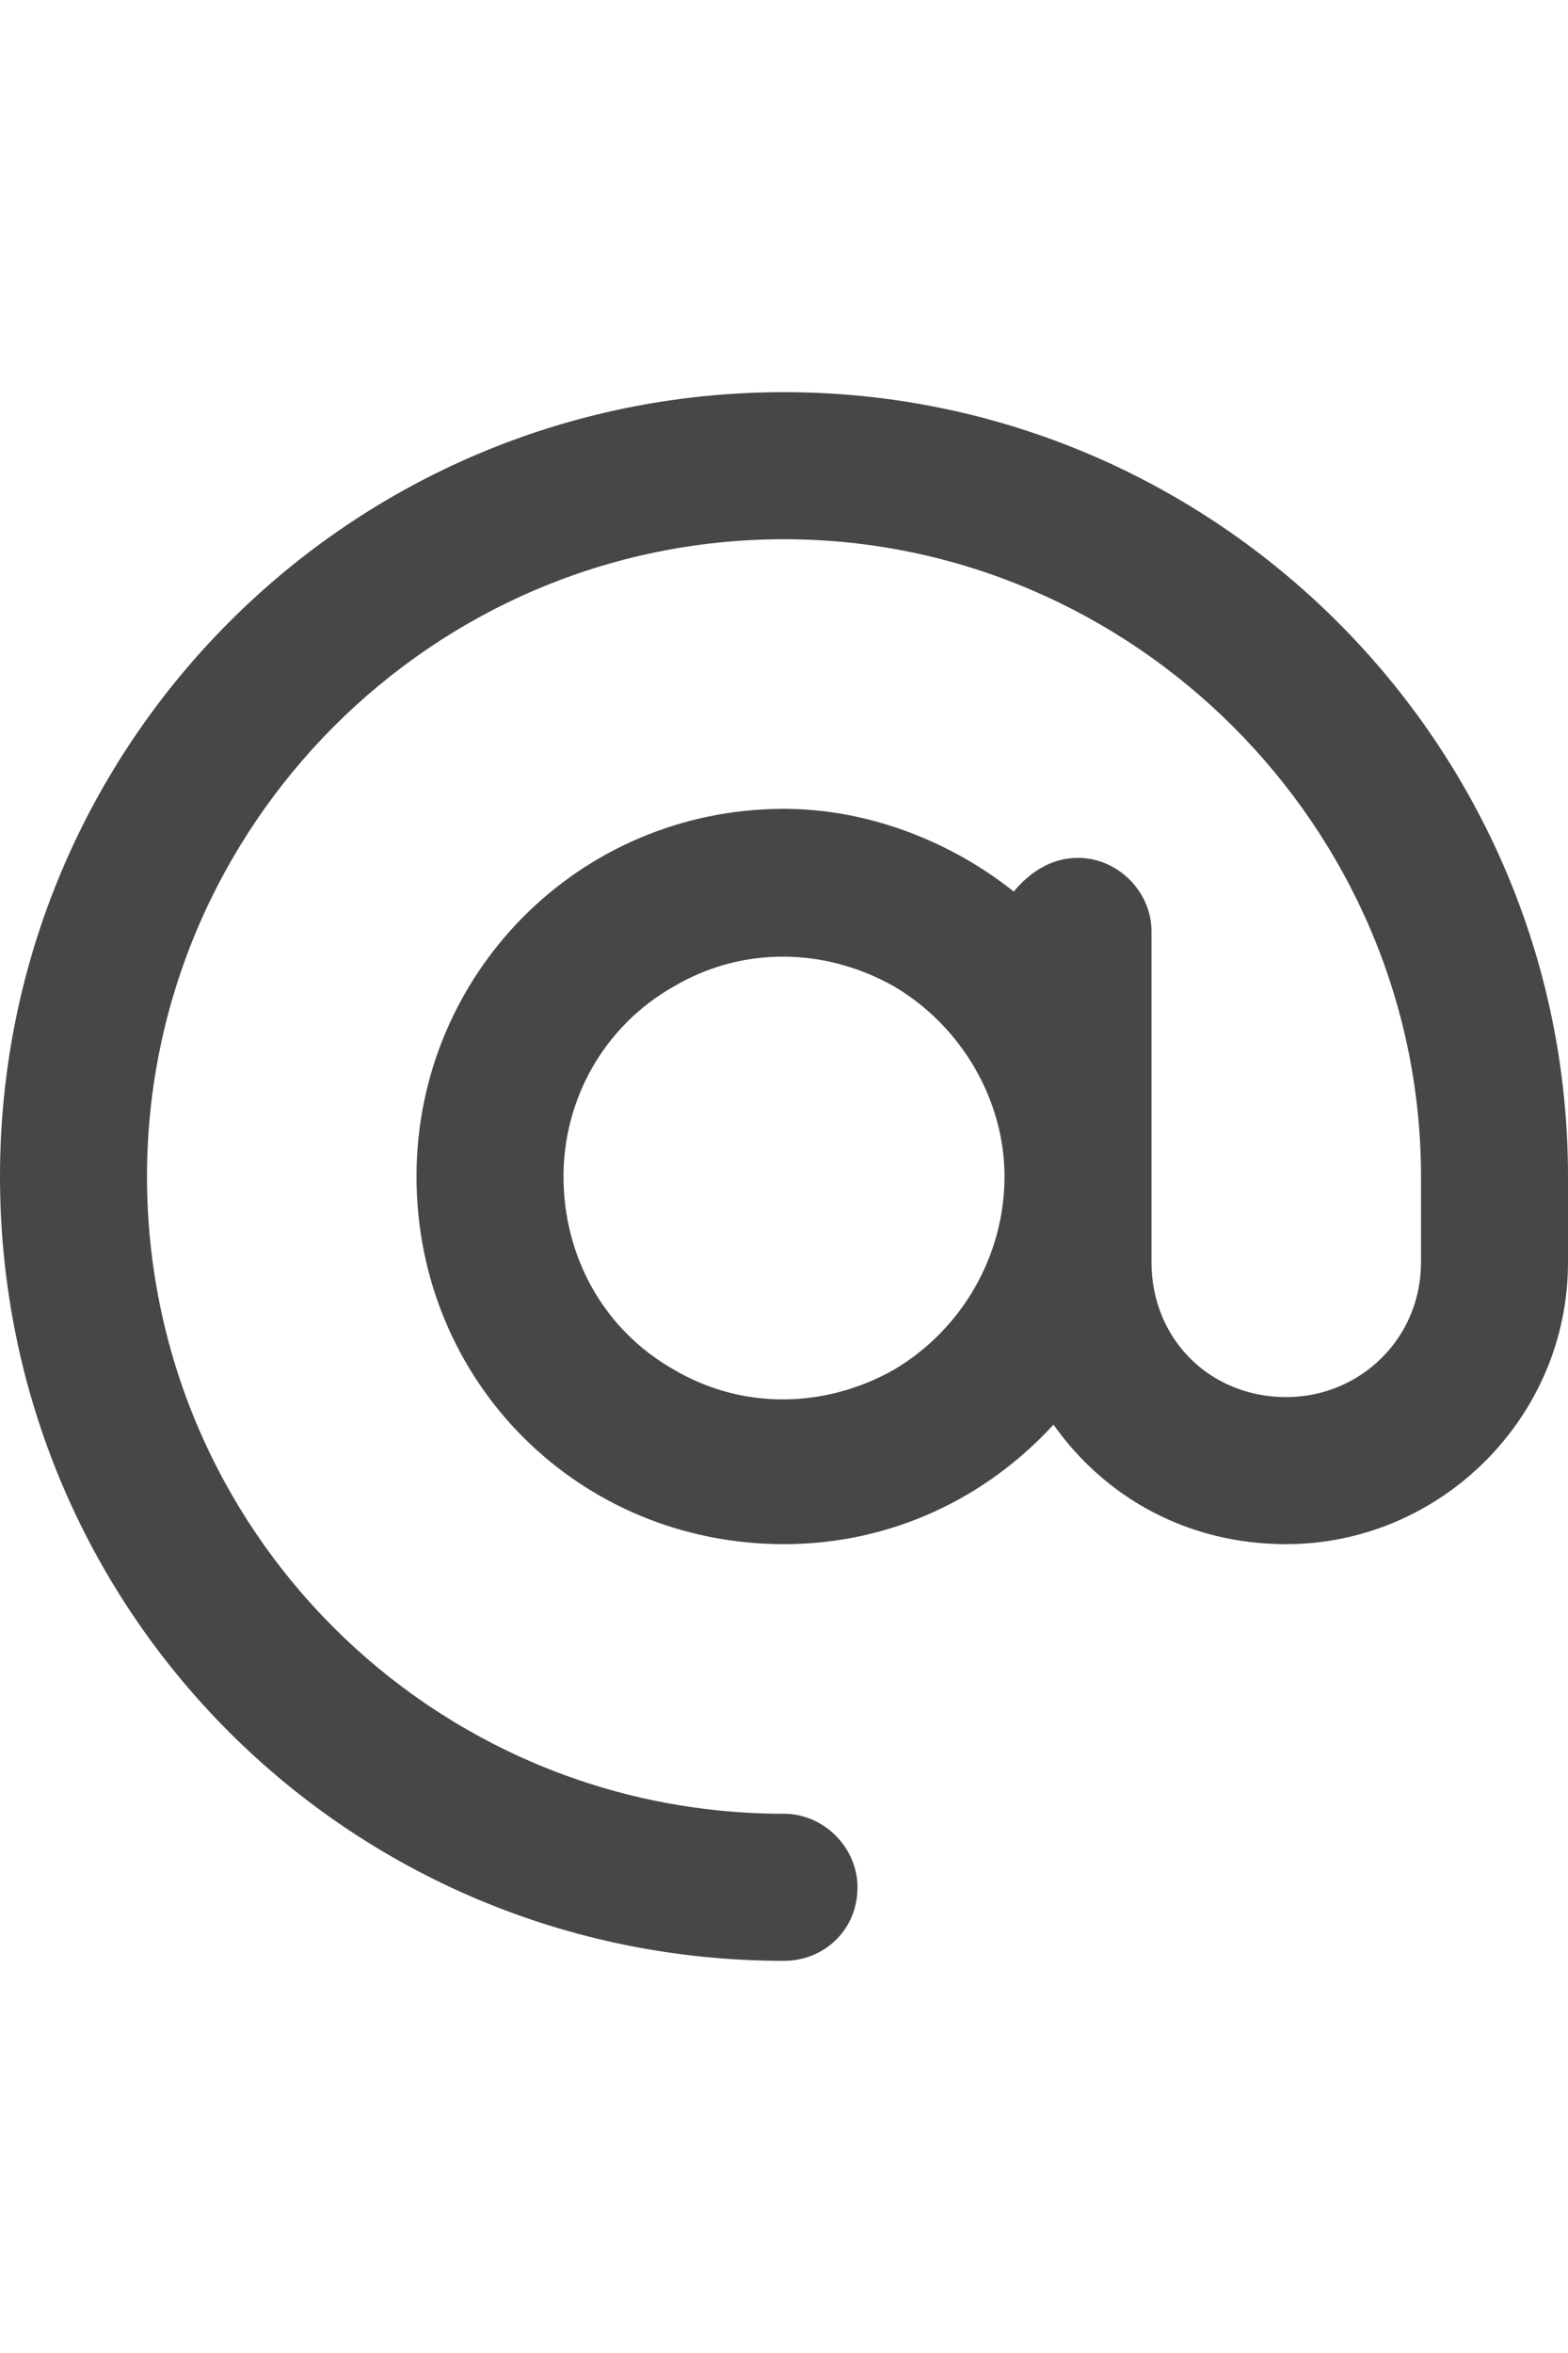 <svg width="16" height="24" viewBox="0 0 16 24" fill="none" xmlns="http://www.w3.org/2000/svg">
<g id="label-paired / md / at-md / bold" clip-path="url(#clip0_2556_14761)">
<path id="icon" d="M8 5.5C4.406 5.5 1.5 8.438 1.5 12C1.5 15.594 4.406 18.5 8 18.5C8.406 18.5 8.75 18.844 8.75 19.25C8.75 19.688 8.406 20 8 20C3.562 20 0 16.438 0 12C0 7.594 3.562 4 8 4C12.406 4 16 7.594 16 12V12.875C16 14.469 14.688 15.75 13.125 15.75C12.125 15.75 11.281 15.281 10.75 14.531C10.062 15.281 9.094 15.75 8 15.75C5.906 15.75 4.25 14.094 4.25 12C4.25 9.938 5.906 8.25 8 8.25C8.875 8.25 9.719 8.594 10.344 9.094C10.5 8.906 10.719 8.75 11 8.75C11.406 8.75 11.75 9.094 11.75 9.5V12V12.875C11.75 13.656 12.344 14.25 13.125 14.25C13.875 14.25 14.5 13.656 14.5 12.875V12C14.5 8.438 11.562 5.5 8 5.5ZM10.25 12C10.25 11.219 9.812 10.469 9.125 10.062C8.406 9.656 7.562 9.656 6.875 10.062C6.156 10.469 5.75 11.219 5.75 12C5.75 12.812 6.156 13.562 6.875 13.969C7.562 14.375 8.406 14.375 9.125 13.969C9.812 13.562 10.25 12.812 10.25 12Z" fill="black" fill-opacity="0.72"/>
</g>
<defs>
<clipPath id="clip0_2556_14761">
<rect width="16" height="24" fill="white"/>
</clipPath>
</defs>
</svg>

